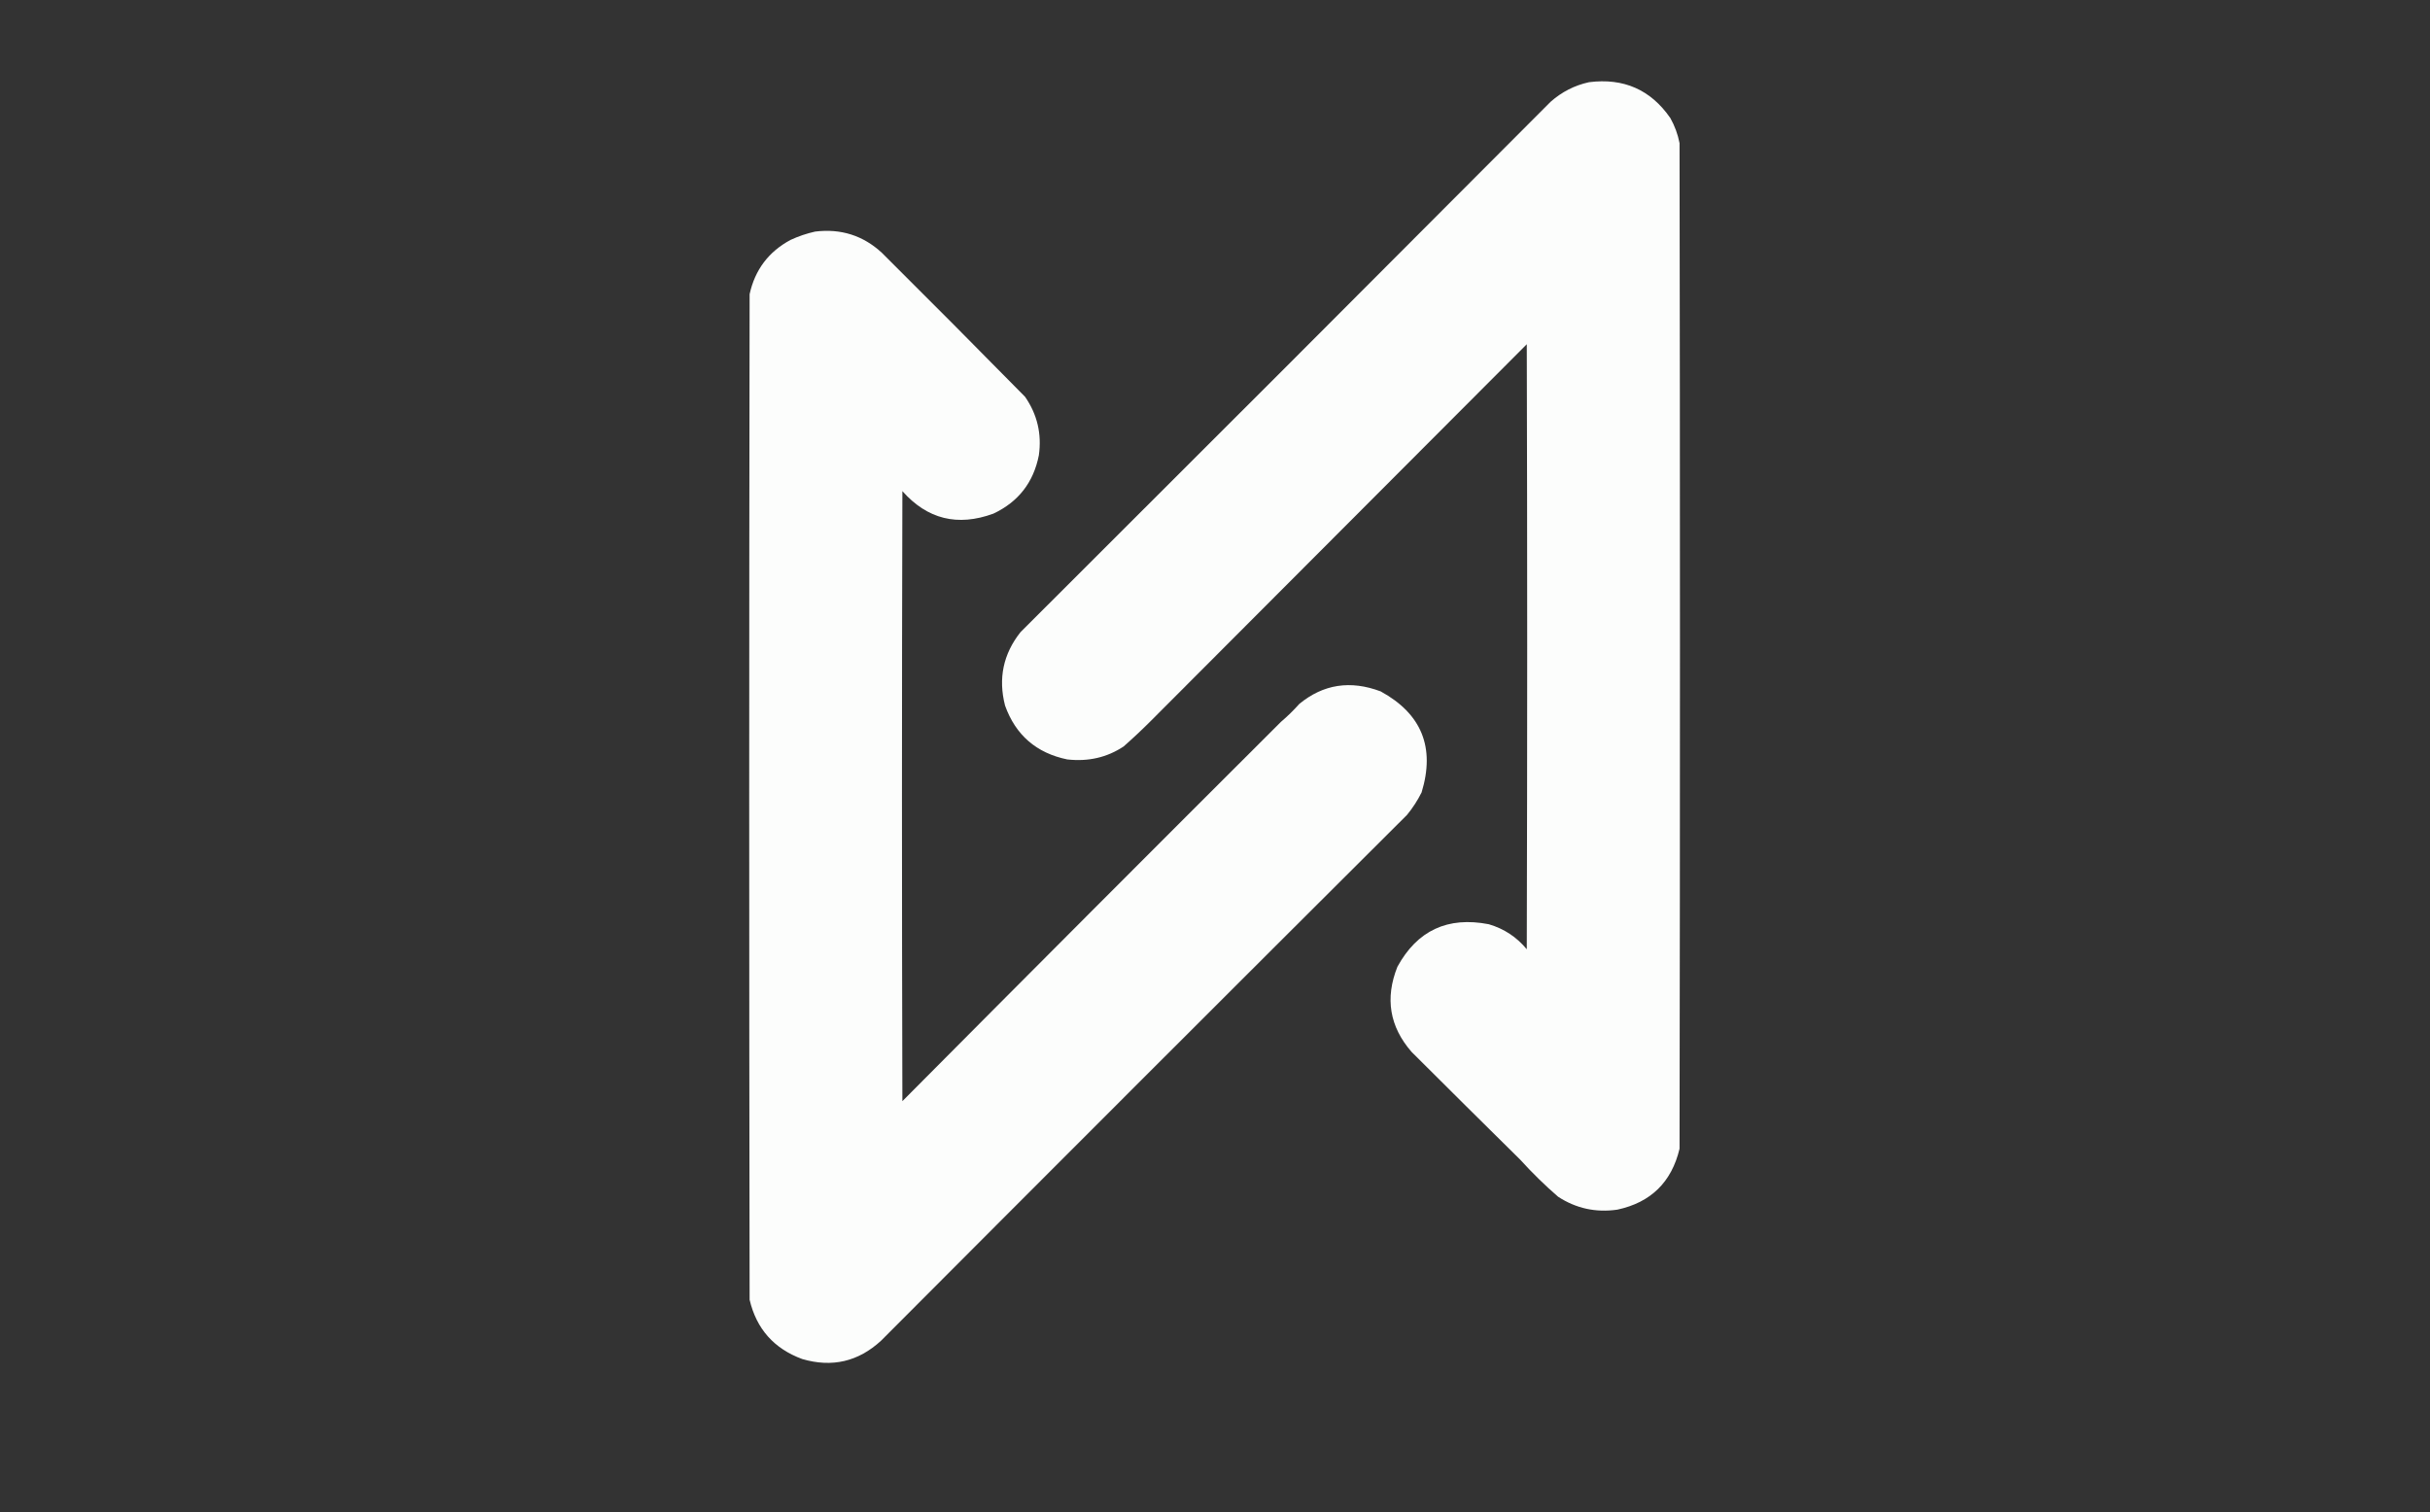 <?xml version="1.0" encoding="UTF-8"?>
<!DOCTYPE svg PUBLIC "-//W3C//DTD SVG 1.1//EN" "http://www.w3.org/Graphics/SVG/1.1/DTD/svg11.dtd">
<svg xmlns="http://www.w3.org/2000/svg" version="1.1" width="2911px" height="1812px" style="shape-rendering:geometricPrecision; text-rendering:geometricPrecision; image-rendering:optimizeQuality; fill-rule:evenodd; clip-rule:evenodd" xmlns:xlink="http://www.w3.org/1999/xlink">
<rect width="100%" height="100%" fill="#333333" stroke="none"/>
<g><path style="opacity:0.991" fill="#fefffe" d="M 1903.5,98.5 C 1945.02,93.189 1977.52,107.523 2001,141.5C 2006.28,150.939 2009.95,160.939 2012,171.5C 2012.67,573.167 2012.67,974.833 2012,1376.5C 2002.49,1416.51 1977.65,1440.85 1937.5,1449.5C 1911.68,1453.23 1888.02,1448.06 1866.5,1434C 1850.95,1420.58 1835.95,1405.91 1821.5,1390C 1777.86,1346.94 1734.36,1303.77 1691,1260.5C 1664.63,1230.24 1658.96,1196.24 1674,1158.5C 1697.8,1114.93 1734.3,1097.93 1783.5,1107.5C 1801.78,1112.88 1816.95,1122.88 1829,1137.5C 1829.67,895.833 1829.67,654.167 1829,412.5C 1678.83,563 1528.67,713.5 1378.5,864C 1368,874.5 1357.17,884.666 1346,894.5C 1326.13,907.664 1303.63,912.831 1278.5,910C 1241.52,902.346 1216.69,880.846 1204,845.5C 1195.63,813.012 1201.79,783.679 1222.5,757.5C 1434.51,545.957 1646.18,334.124 1857.5,122C 1870.89,110.139 1886.22,102.305 1903.5,98.5 Z"/></g>
<g><path style="opacity:0.991" fill="#fefffe" d="M 976.5,277.5 C 1007.35,273.698 1034.02,282.198 1056.5,303C 1113.96,360.159 1171.12,417.659 1228,475.5C 1242.58,496.605 1248.08,519.939 1244.5,545.5C 1238.1,578.061 1219.93,601.394 1190,615.5C 1147.15,631.178 1110.81,622.178 1081,588.5C 1080.33,832.167 1080.33,1075.83 1081,1319.5C 1231.83,1167.67 1383,1016.17 1534.5,865C 1542.32,858.35 1549.65,851.183 1556.5,843.5C 1585.22,819.838 1617.72,814.838 1654,828.5C 1703.08,855.361 1719.41,895.694 1703,949.5C 1698.19,959.147 1692.36,968.147 1685.5,976.5C 1475.14,1186.19 1265.14,1396.19 1055.5,1606.5C 1028.22,1631.64 996.724,1638.97 961,1628.5C 927.223,1616.06 906.223,1592.4 898,1557.5C 897.333,1155.83 897.333,754.167 898,352.5C 904.435,323.267 920.768,301.6 947,287.5C 956.559,283.071 966.392,279.738 976.5,277.5 Z"/></g>
</svg>
